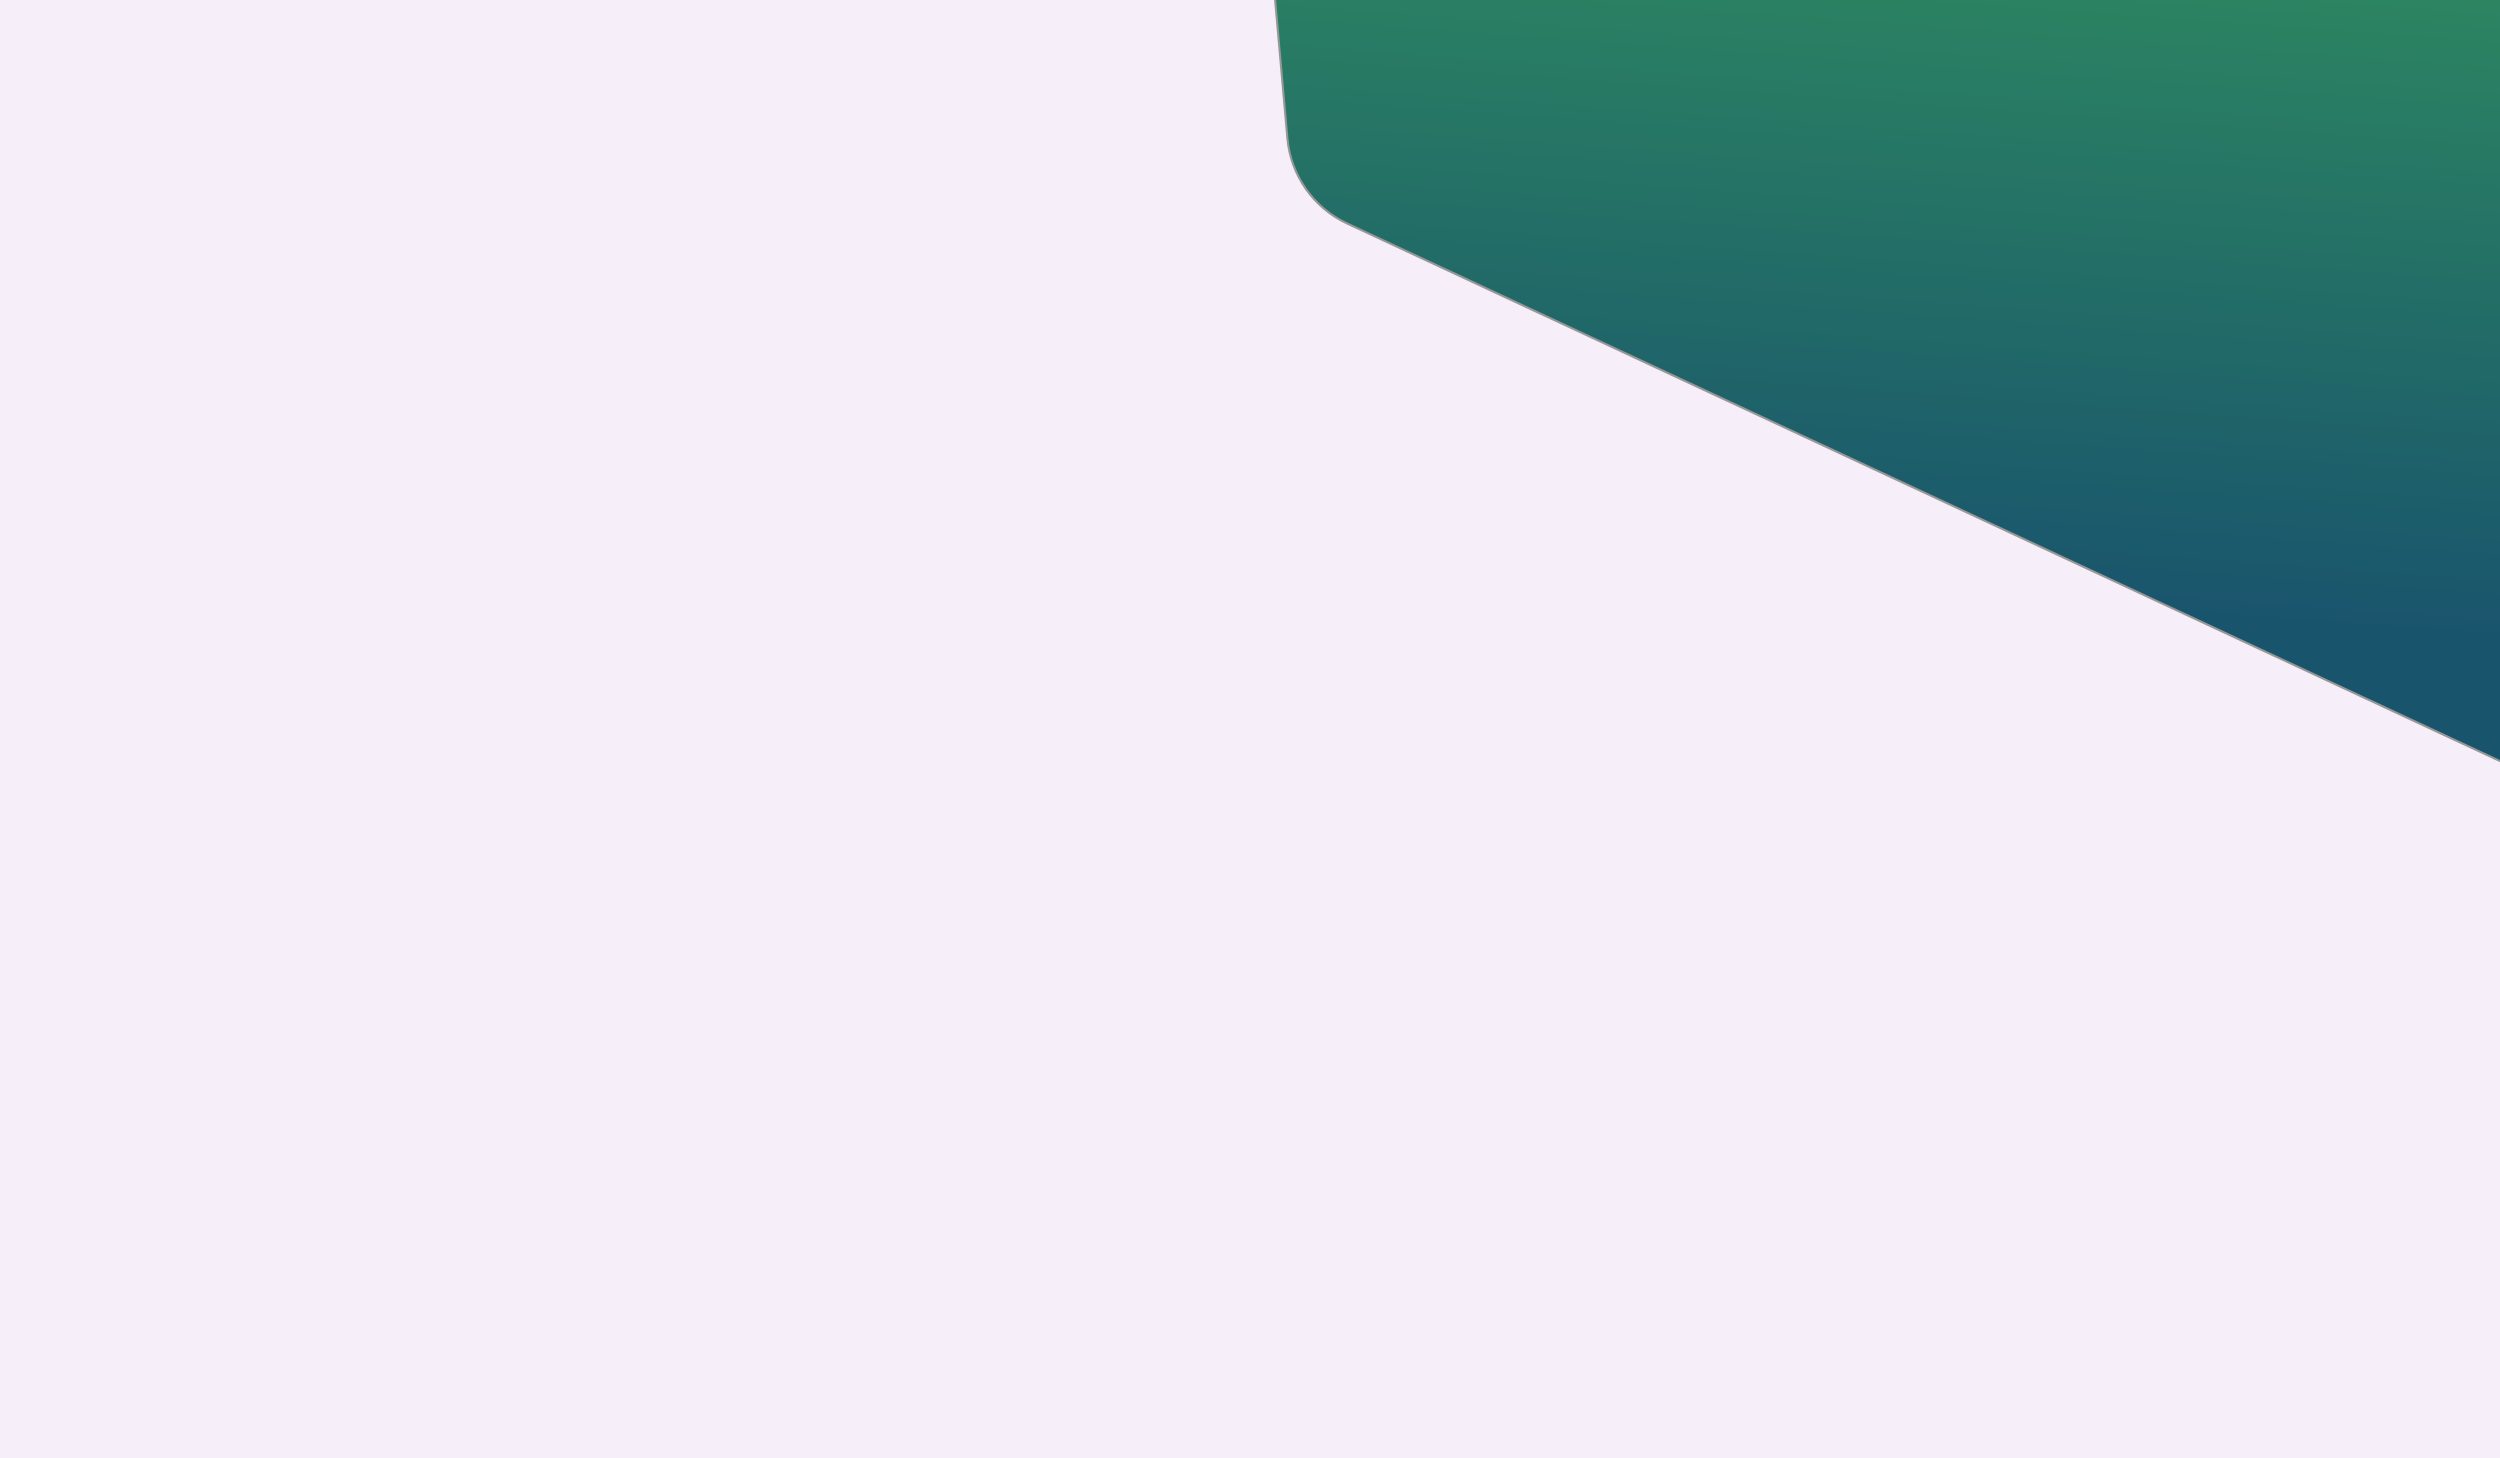 <svg xmlns="http://www.w3.org/2000/svg" xmlns:xlink="http://www.w3.org/1999/xlink" width="1200" height="700" viewBox="0 0 1200 700">
    <defs>
        <linearGradient id="prefix__c" x1="56.244%" x2="14.106%" y1="72.285%" y2="90.302%">
            <stop offset="0%" stop-color="#3EB456"/>
            <stop offset="100%" stop-color="#19546D"/>
        </linearGradient>
        <filter id="prefix__a" width="103.7%" height="103.3%" x="-1.9%" y="-1.1%" filterUnits="objectBoundingBox">
            <feMorphology in="SourceAlpha" operator="dilate" radius="1" result="shadowSpreadOuter1"/>
            <feOffset dy="8" in="shadowSpreadOuter1" result="shadowOffsetOuter1"/>
            <feGaussianBlur in="shadowOffsetOuter1" result="shadowBlurOuter1" stdDeviation="6"/>
            <feComposite in="shadowBlurOuter1" in2="SourceAlpha" operator="out" result="shadowBlurOuter1"/>
            <feColorMatrix in="shadowBlurOuter1" values="0 0 0 0 0 0 0 0 0 0 0 0 0 0 0 0 0 0 0.5 0"/>
        </filter>
        <path id="prefix__b" d="M1250.157 165.023l590.331 341.513c15.45 8.937 24.963 25.432 24.963 43.28v681.305c0 17.863-9.53 34.37-25 43.301l-590.003 340.638c-15.47 8.932-34.53 8.932-50 0l-590.003-340.638c-15.47-8.931-25-25.438-25-43.301V549.8c0-17.84 9.505-34.328 24.942-43.268l589.675-341.497c15.492-8.972 34.599-8.976 50.095-.012z"/>
    </defs>
    <g fill="none" fill-rule="evenodd">
        <path fill="#F6EEF9" d="M0 1219H1200V1919H0z" transform="translate(0 -1219)"/>
        <g transform="translate(0 -1219) rotate(-65 1225.448 890.031)">
            <use fill="#000" filter="url(#prefix__a)" xlink:href="#prefix__b"/>
            <use fill="url(#prefix__c)" stroke="#979797" xlink:href="#prefix__b"/>
        </g>
    </g>
</svg>
